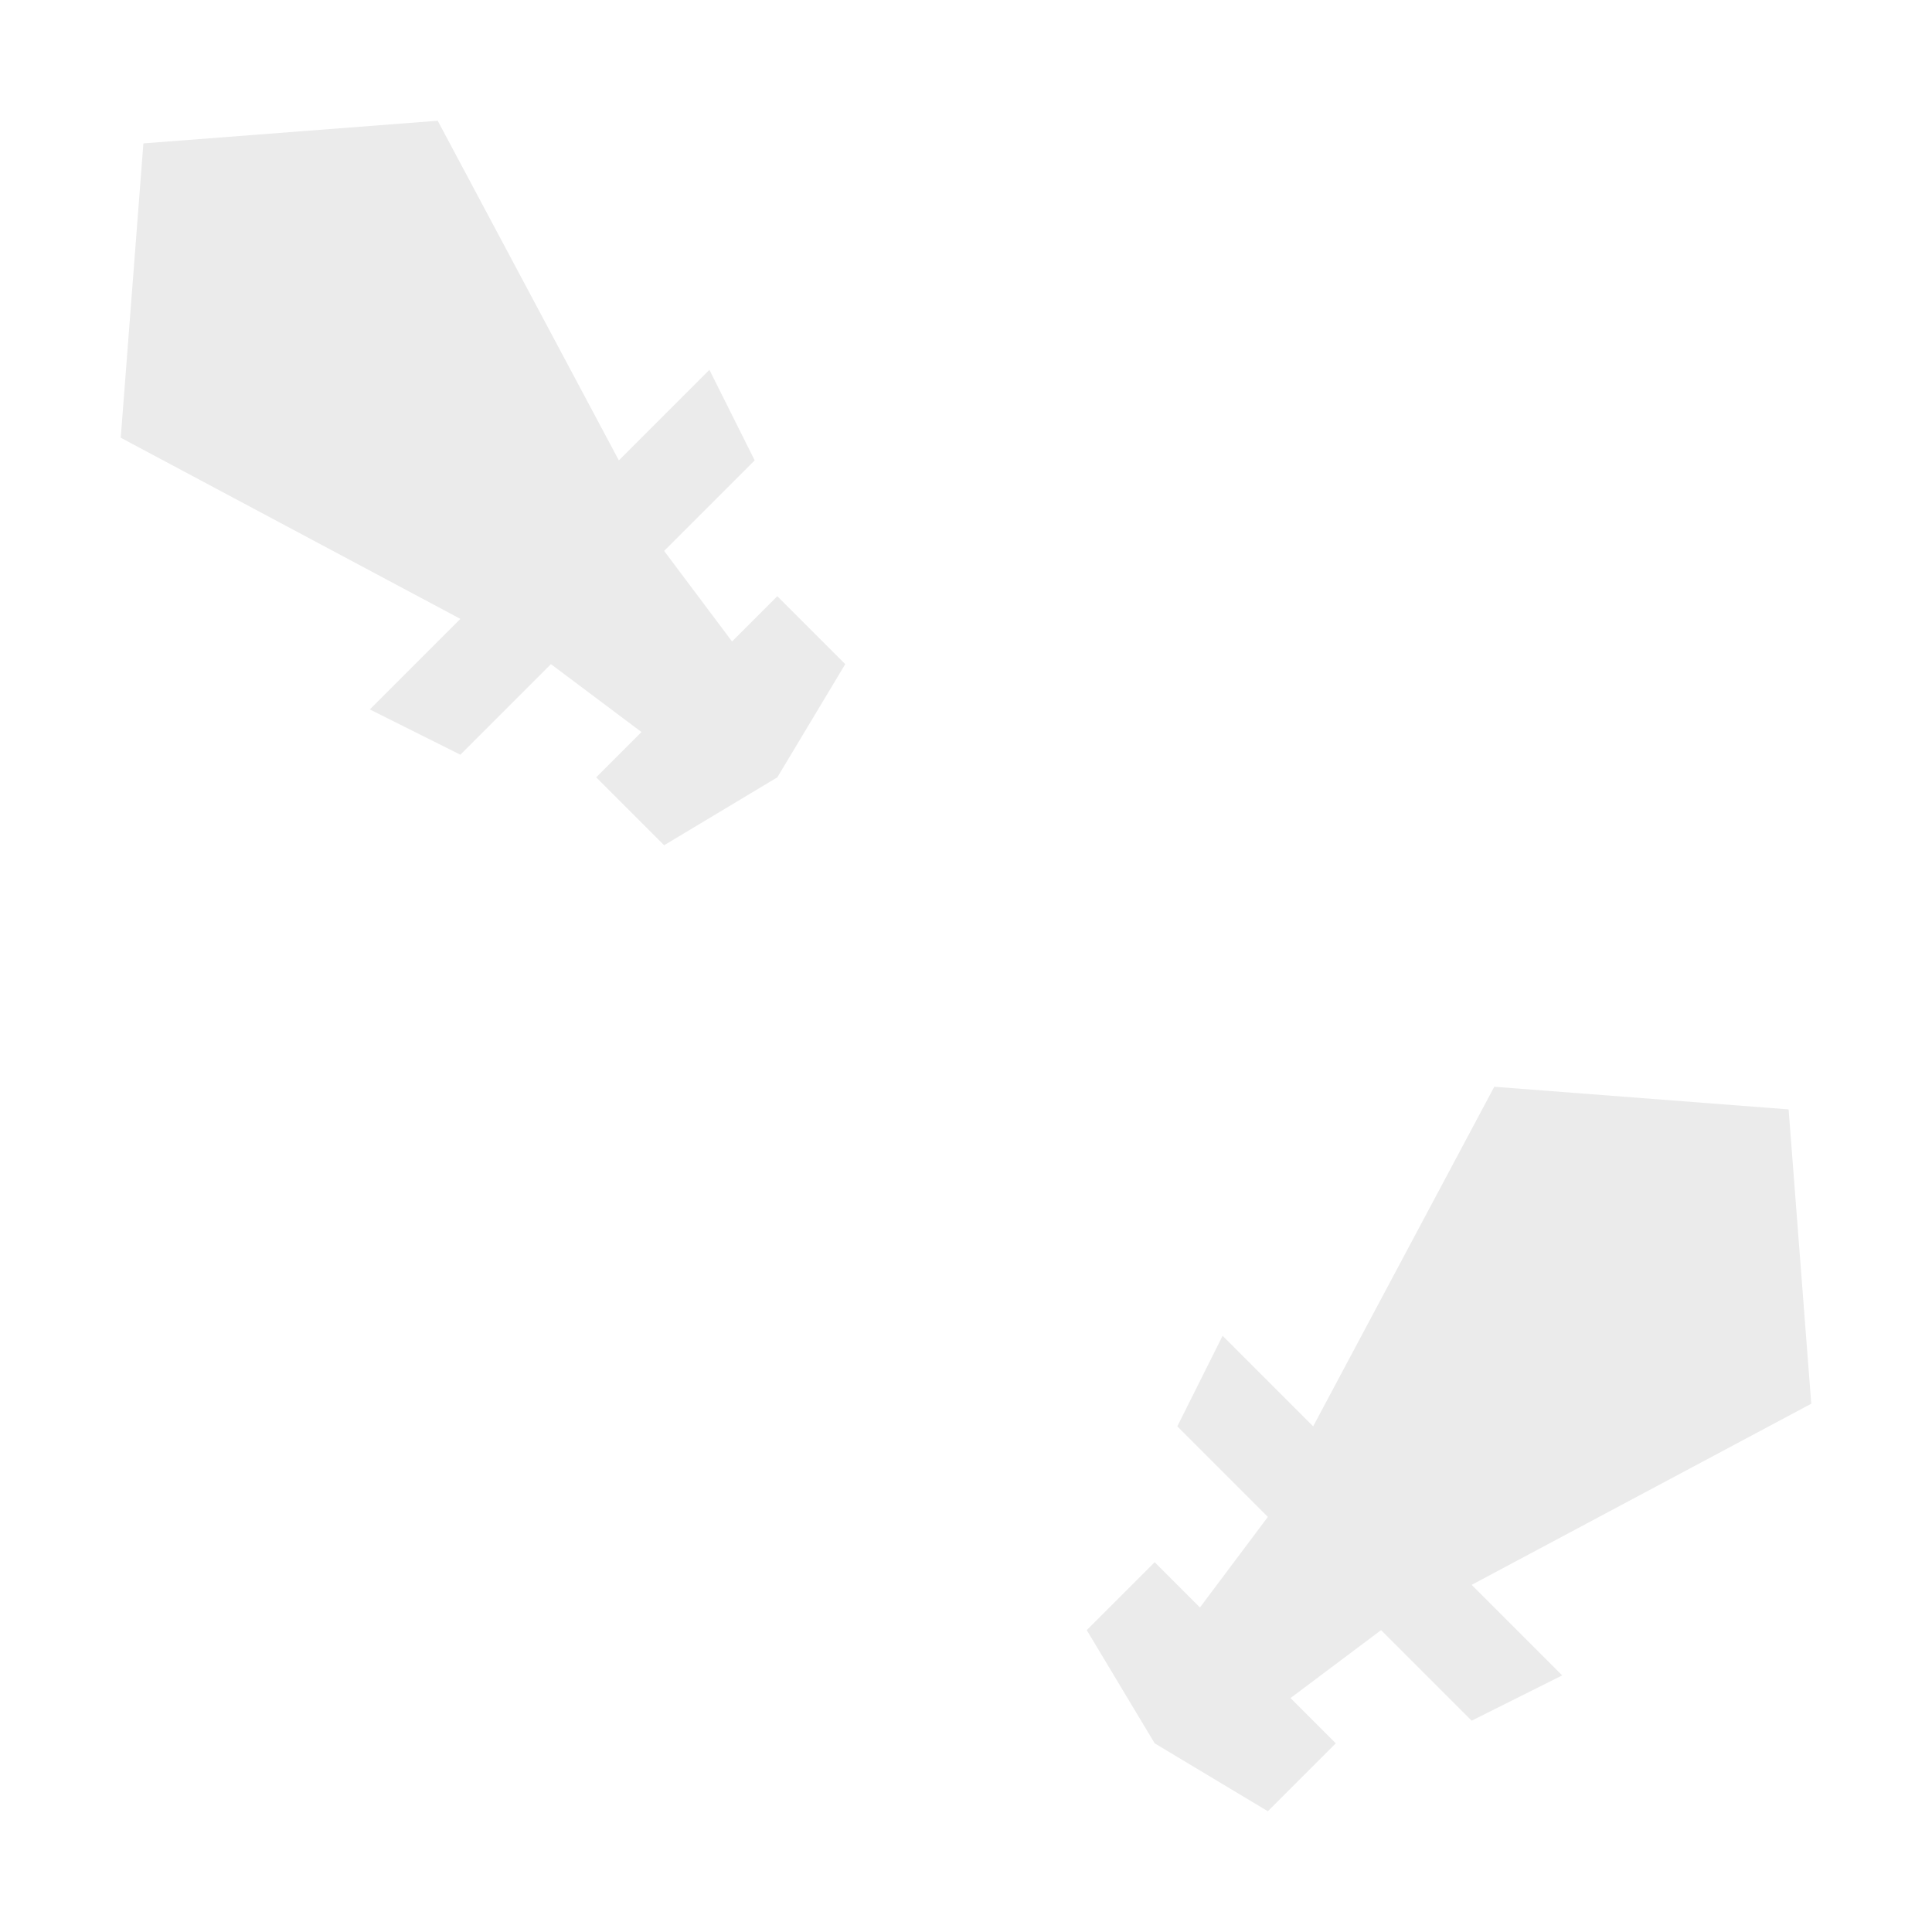 <svg width="128" height="128" viewBox="0 0 128 128" fill="none" xmlns="http://www.w3.org/2000/svg">
<path d="M29 8L9.5 9.5L8 29L30.5 41L24.5 47L30.5 50L36.5 44L42.5 48.5L39.5 51.5L44 56L51.5 51.5L56 44L51.5 39.5L48.5 42.5L44 36.5L50 30.5L47 24.5L41 30.5L29 8Z" fill="black" fill-opacity="0.08"/>
<path d="M120 93L118.5 73.5L99 72L87 94.5L81 88.5L78 94.5L84 100.5L79.5 106.5L76.5 103.5L72 108L76.5 115.5L84 120L88.5 115.5L85.5 112.5L91.5 108L97.5 114L103.5 111L97.5 105L120 93Z" fill="black" fill-opacity="0.08"/>
</svg>
